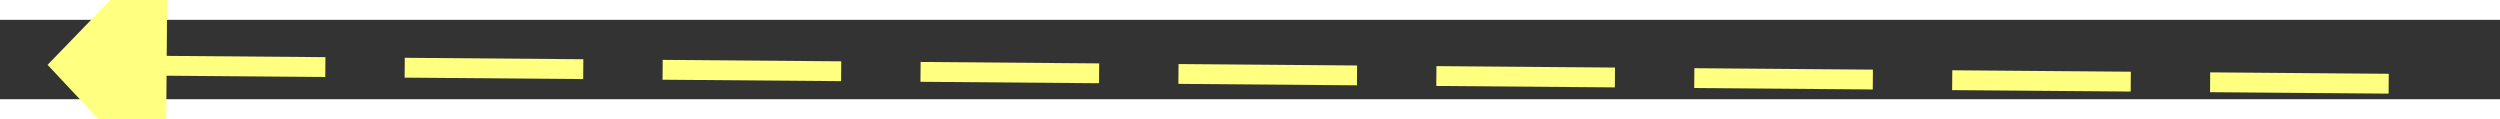 ﻿<?xml version="1.0" encoding="utf-8"?>
<svg version="1.1" xmlns:xlink="http://www.w3.org/1999/xlink" width="126px" height="6px" preserveAspectRatio="xMinYMid meet" viewBox="834 3431  126 4" xmlns="http://www.w3.org/2000/svg">
  <rect x="834" y="3431" width="126" height="4" fill="#333333" stroke="none"/>
  <g transform="matrix(-0.866 -0.5 0.5 -0.866 -42.675 6854.565 )">
    <path d="M 842 3426.2  L 836 3432.5  L 842 3438.8  L 842 3426.2  Z " fill-rule="nonzero" fill="#ffff80" stroke="none" transform="matrix(-0.87 0.493 -0.493 -0.87 3368.955 5976.657 )" />
    <path d="M 841 3432.5  L 957 3432.5  " stroke-width="1" stroke-dasharray="9,4" stroke="#ffff80" fill="none" transform="matrix(-0.87 0.493 -0.493 -0.87 3368.955 5976.657 )" />
  </g>
</svg>